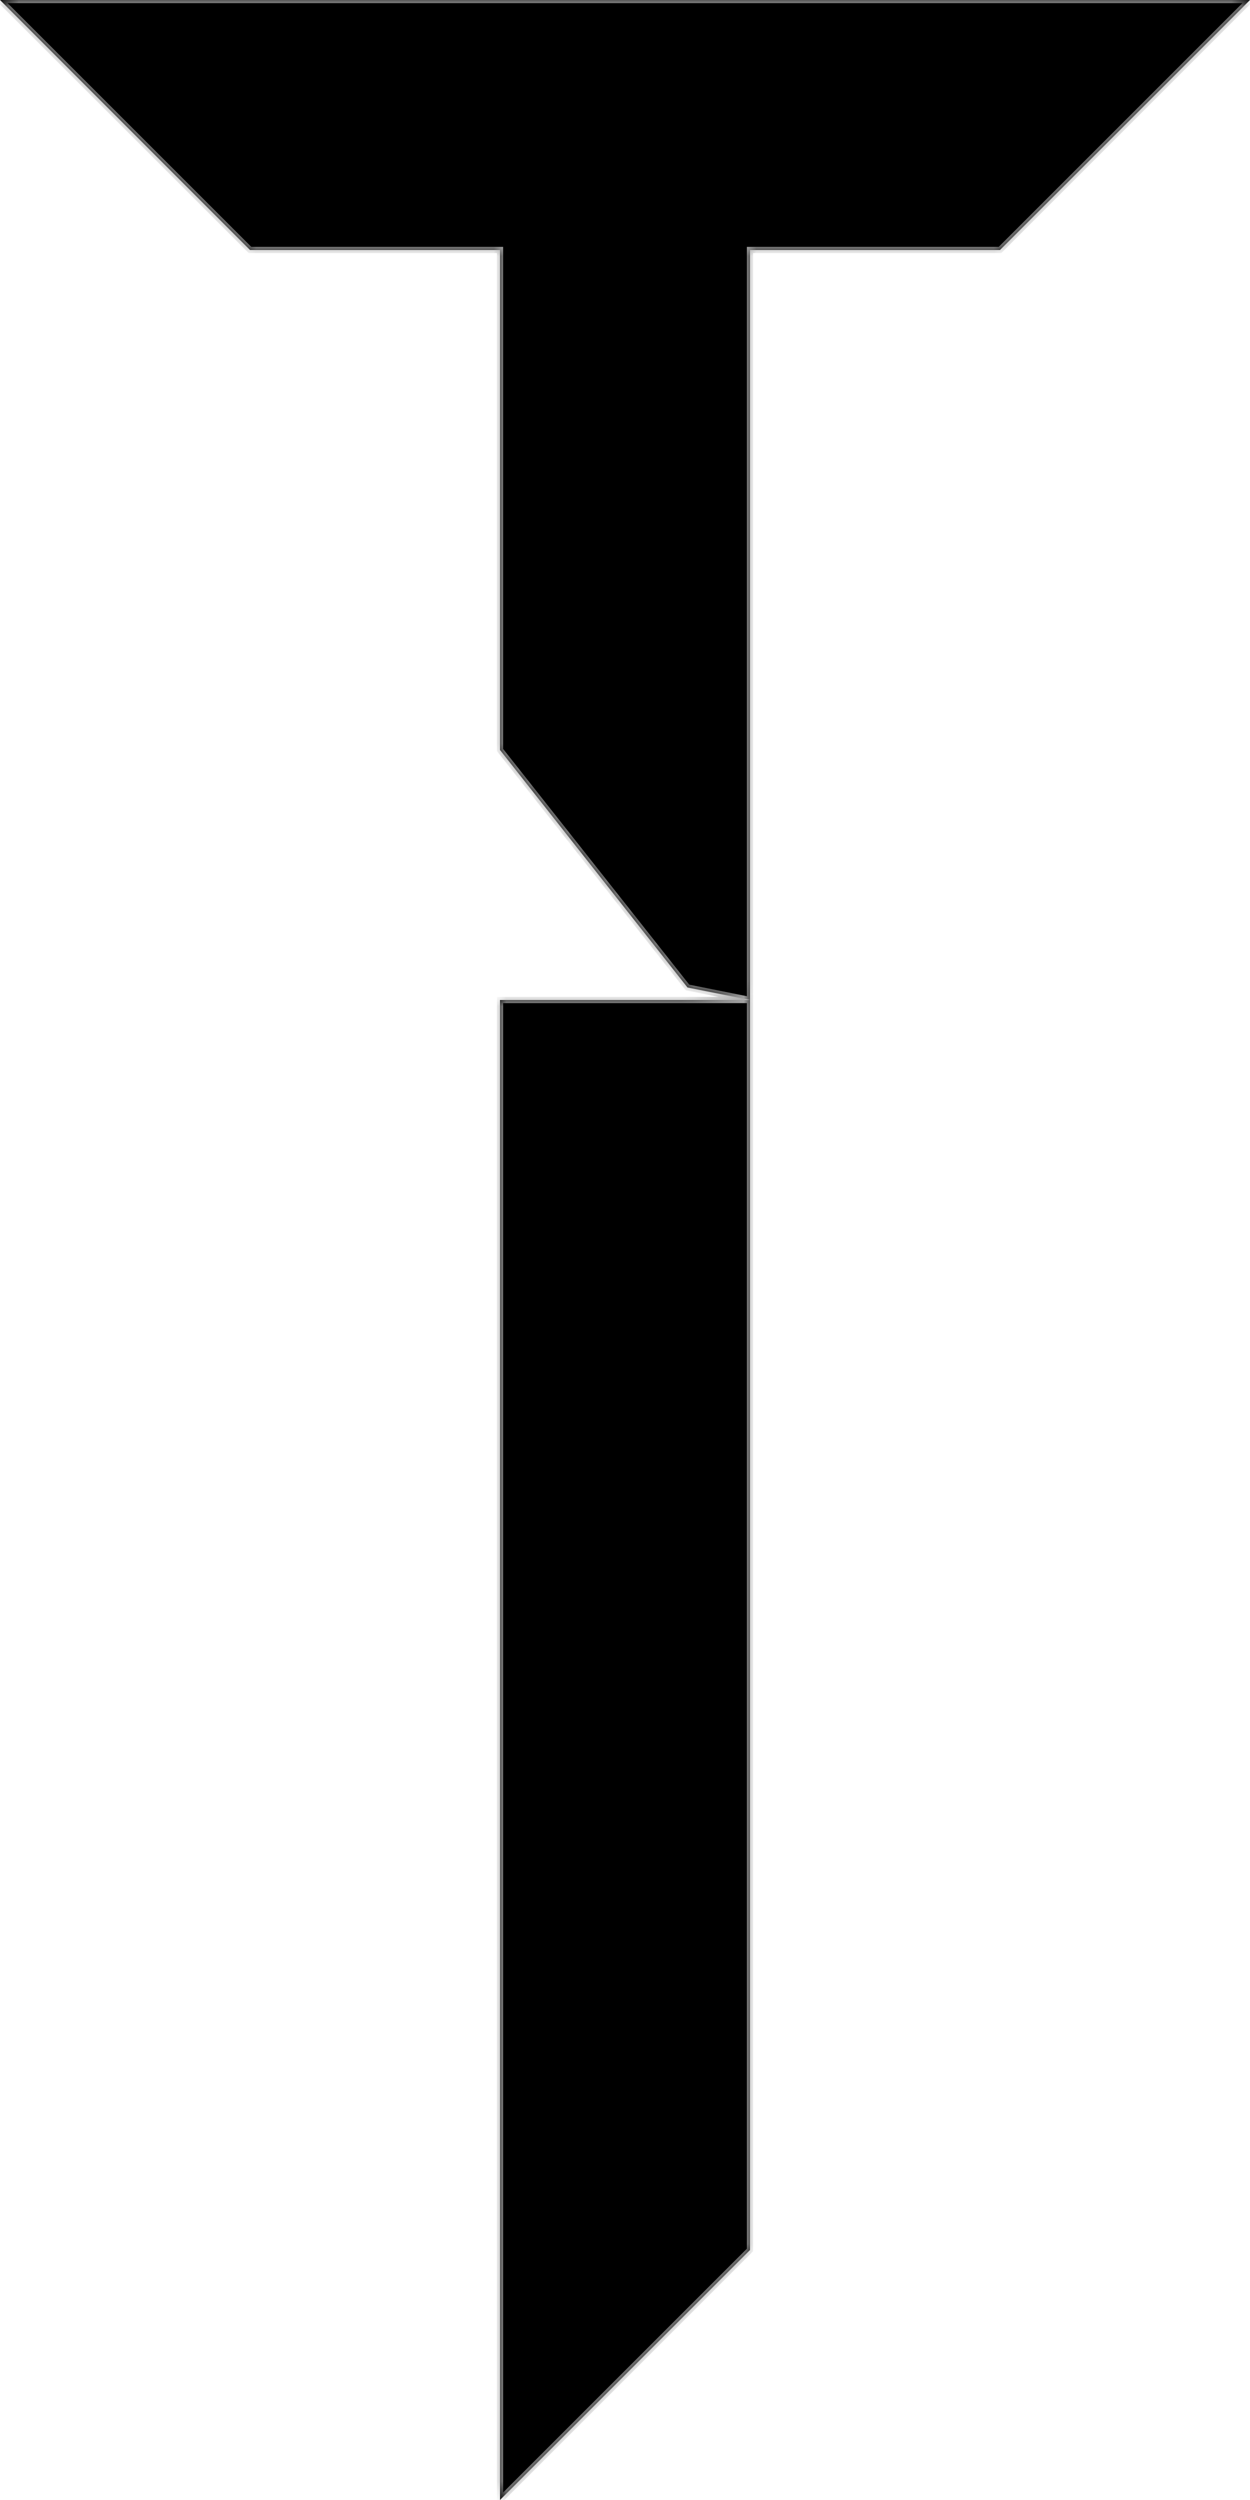 <svg width="100" height="200" viewBox="0 0 100 200" fill="none" xmlns="http://www.w3.org/2000/svg">
<mask id="path-1-inside-1" fill="white">
<path fill-rule="evenodd" clip-rule="evenodd" d="M20 0H0L20 20H40V40V60L55 79L60 80H40V100V120V140V160V180V200L60 180V160V140V120V100V80V60V40V20H80L100 0H80H60H40H20Z"/>
</mask>
<path fill-rule="evenodd" clip-rule="evenodd" d="M20 0H0L20 20H40V40V60L55 79L60 80H40V100V120V140V160V180V200L60 180V160V140V120V100V80V60V40V20H80L100 0H80H60H40H20Z" fill="black"/>
<path d="M0 0V-0.25H-0.604L-0.177 0.177L0 0ZM20 20L19.823 20.177L19.896 20.25H20V20ZM40 20H40.25V19.75H40V20ZM40 60H39.75V60.087L39.804 60.155L40 60ZM55 79L54.804 79.155L54.861 79.227L54.951 79.245L55 79ZM40 80V79.75H39.75V80H40ZM40 200H39.75V200.604L40.177 200.177L40 200ZM60 180L60.177 180.177L60.25 180.104V180H60ZM60 20V19.75H59.75V20H60ZM80 20V20.25H80.104L80.177 20.177L80 20ZM100 0L100.177 0.177L100.604 -0.25H100V0ZM0 0.25H20V-0.25H0V0.25ZM20.177 19.823L0.177 -0.177L-0.177 0.177L19.823 20.177L20.177 19.823ZM40 19.75H20V20.25H40V19.75ZM40.25 40V20H39.75V40H40.25ZM40.25 60V40H39.75V60H40.25ZM55.196 78.845L40.196 59.845L39.804 60.155L54.804 79.155L55.196 78.845ZM60.049 79.755L55.049 78.755L54.951 79.245L59.951 80.245L60.049 79.755ZM60 79.75H40V80.25H60V79.75ZM39.75 80V100H40.25V80H39.75ZM39.75 100V120H40.25V100H39.75ZM40.25 140V120H39.75V140H40.25ZM40.25 160V140H39.75V160H40.25ZM40.25 180V160H39.75V180H40.25ZM40.25 200V180H39.75V200H40.25ZM59.823 179.823L39.823 199.823L40.177 200.177L60.177 180.177L59.823 179.823ZM59.75 160V180H60.25V160H59.75ZM59.75 140V160H60.25V140H59.75ZM59.75 120V140H60.25V120H59.75ZM60.25 120V100H59.75V120H60.25ZM60.25 100V80H59.75V100H60.25ZM59.75 60V80H60.25V60H59.75ZM59.75 40V60H60.25V40H59.75ZM59.75 20V40H60.25V20H59.75ZM80 19.75H60V20.25H80V19.75ZM99.823 -0.177L79.823 19.823L80.177 20.177L100.177 0.177L99.823 -0.177ZM80 0.25H100V-0.25H80V0.25ZM60 0.25H80V-0.25H60V0.25ZM40 0.25H60V-0.25H40V0.25ZM20 0.25H40V-0.25H20V0.25Z" fill="#A9A9A9" mask="url(#path-1-inside-1)"/>
</svg>
